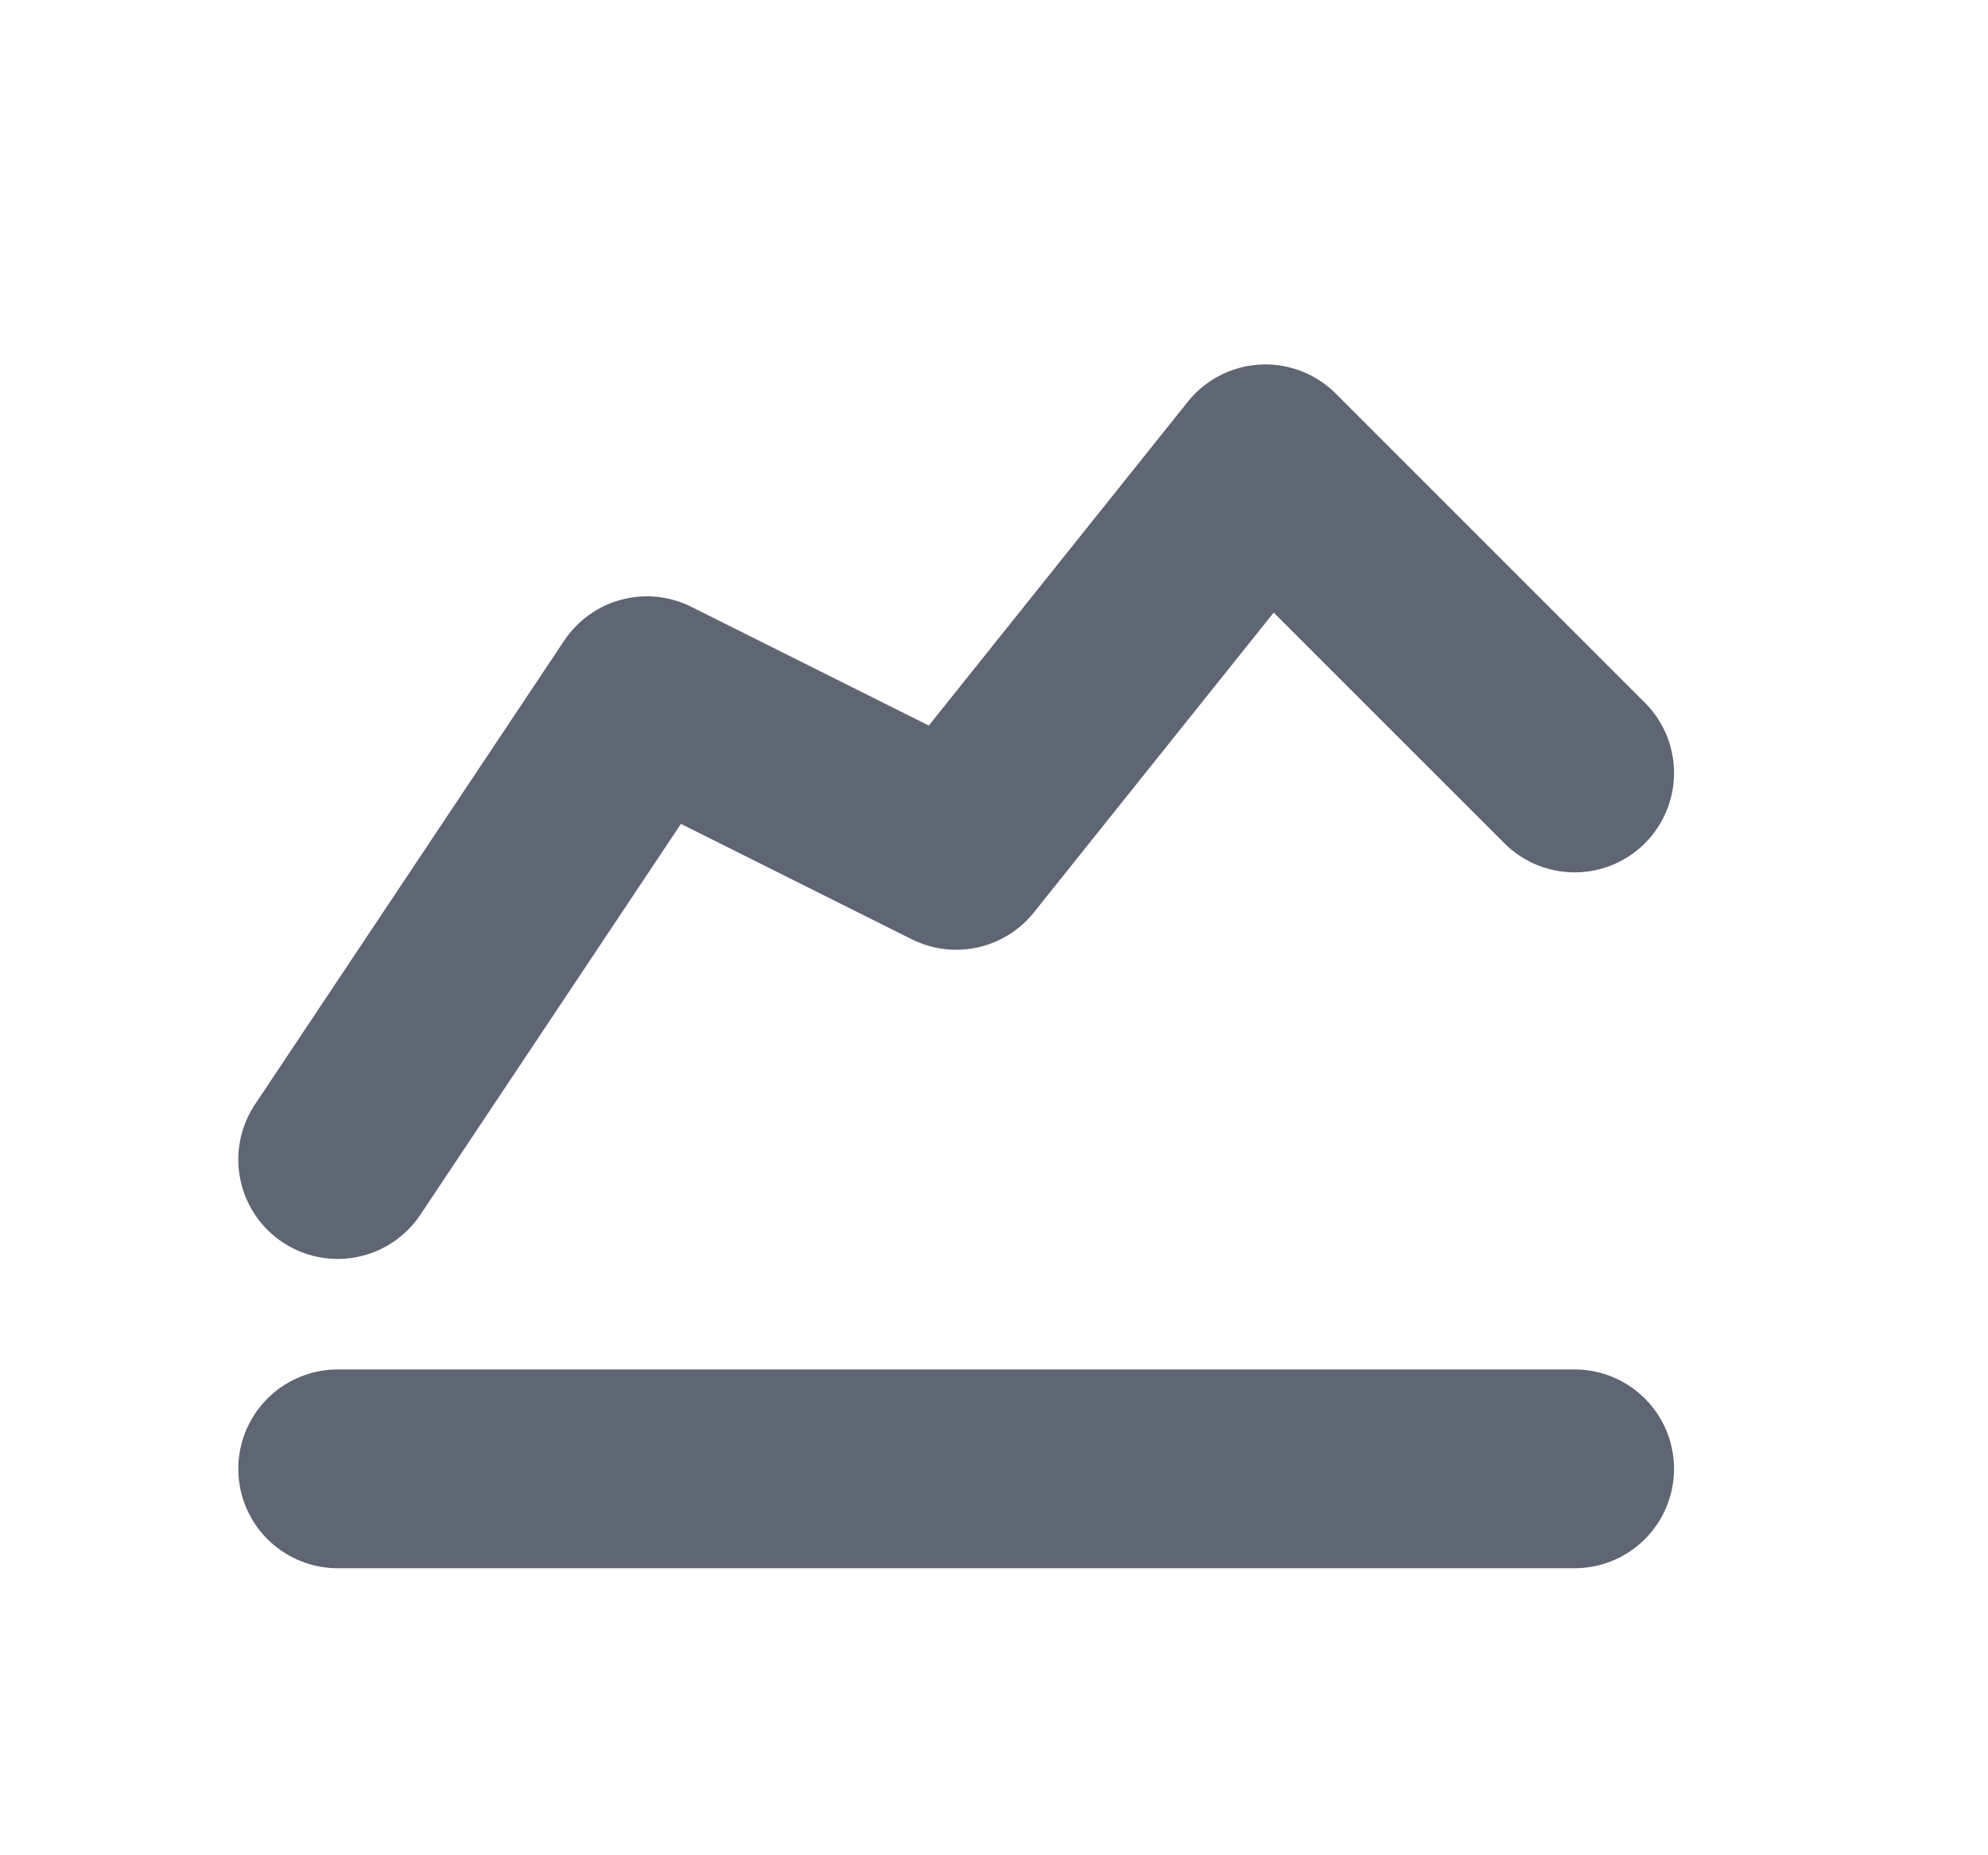 <svg width="15" height="14" viewBox="0 0 15 14" fill="none" xmlns="http://www.w3.org/2000/svg">
<path d="M2.548 11.084H11.881" stroke="#5F6673" stroke-width="1.5" stroke-linecap="round" stroke-linejoin="round"/>
<path d="M2.548 8.75L4.881 5.25L7.215 6.417L9.548 3.5L11.881 5.833" stroke="#5F6673" stroke-width="1.5" stroke-linecap="round" stroke-linejoin="round"/>
</svg>
